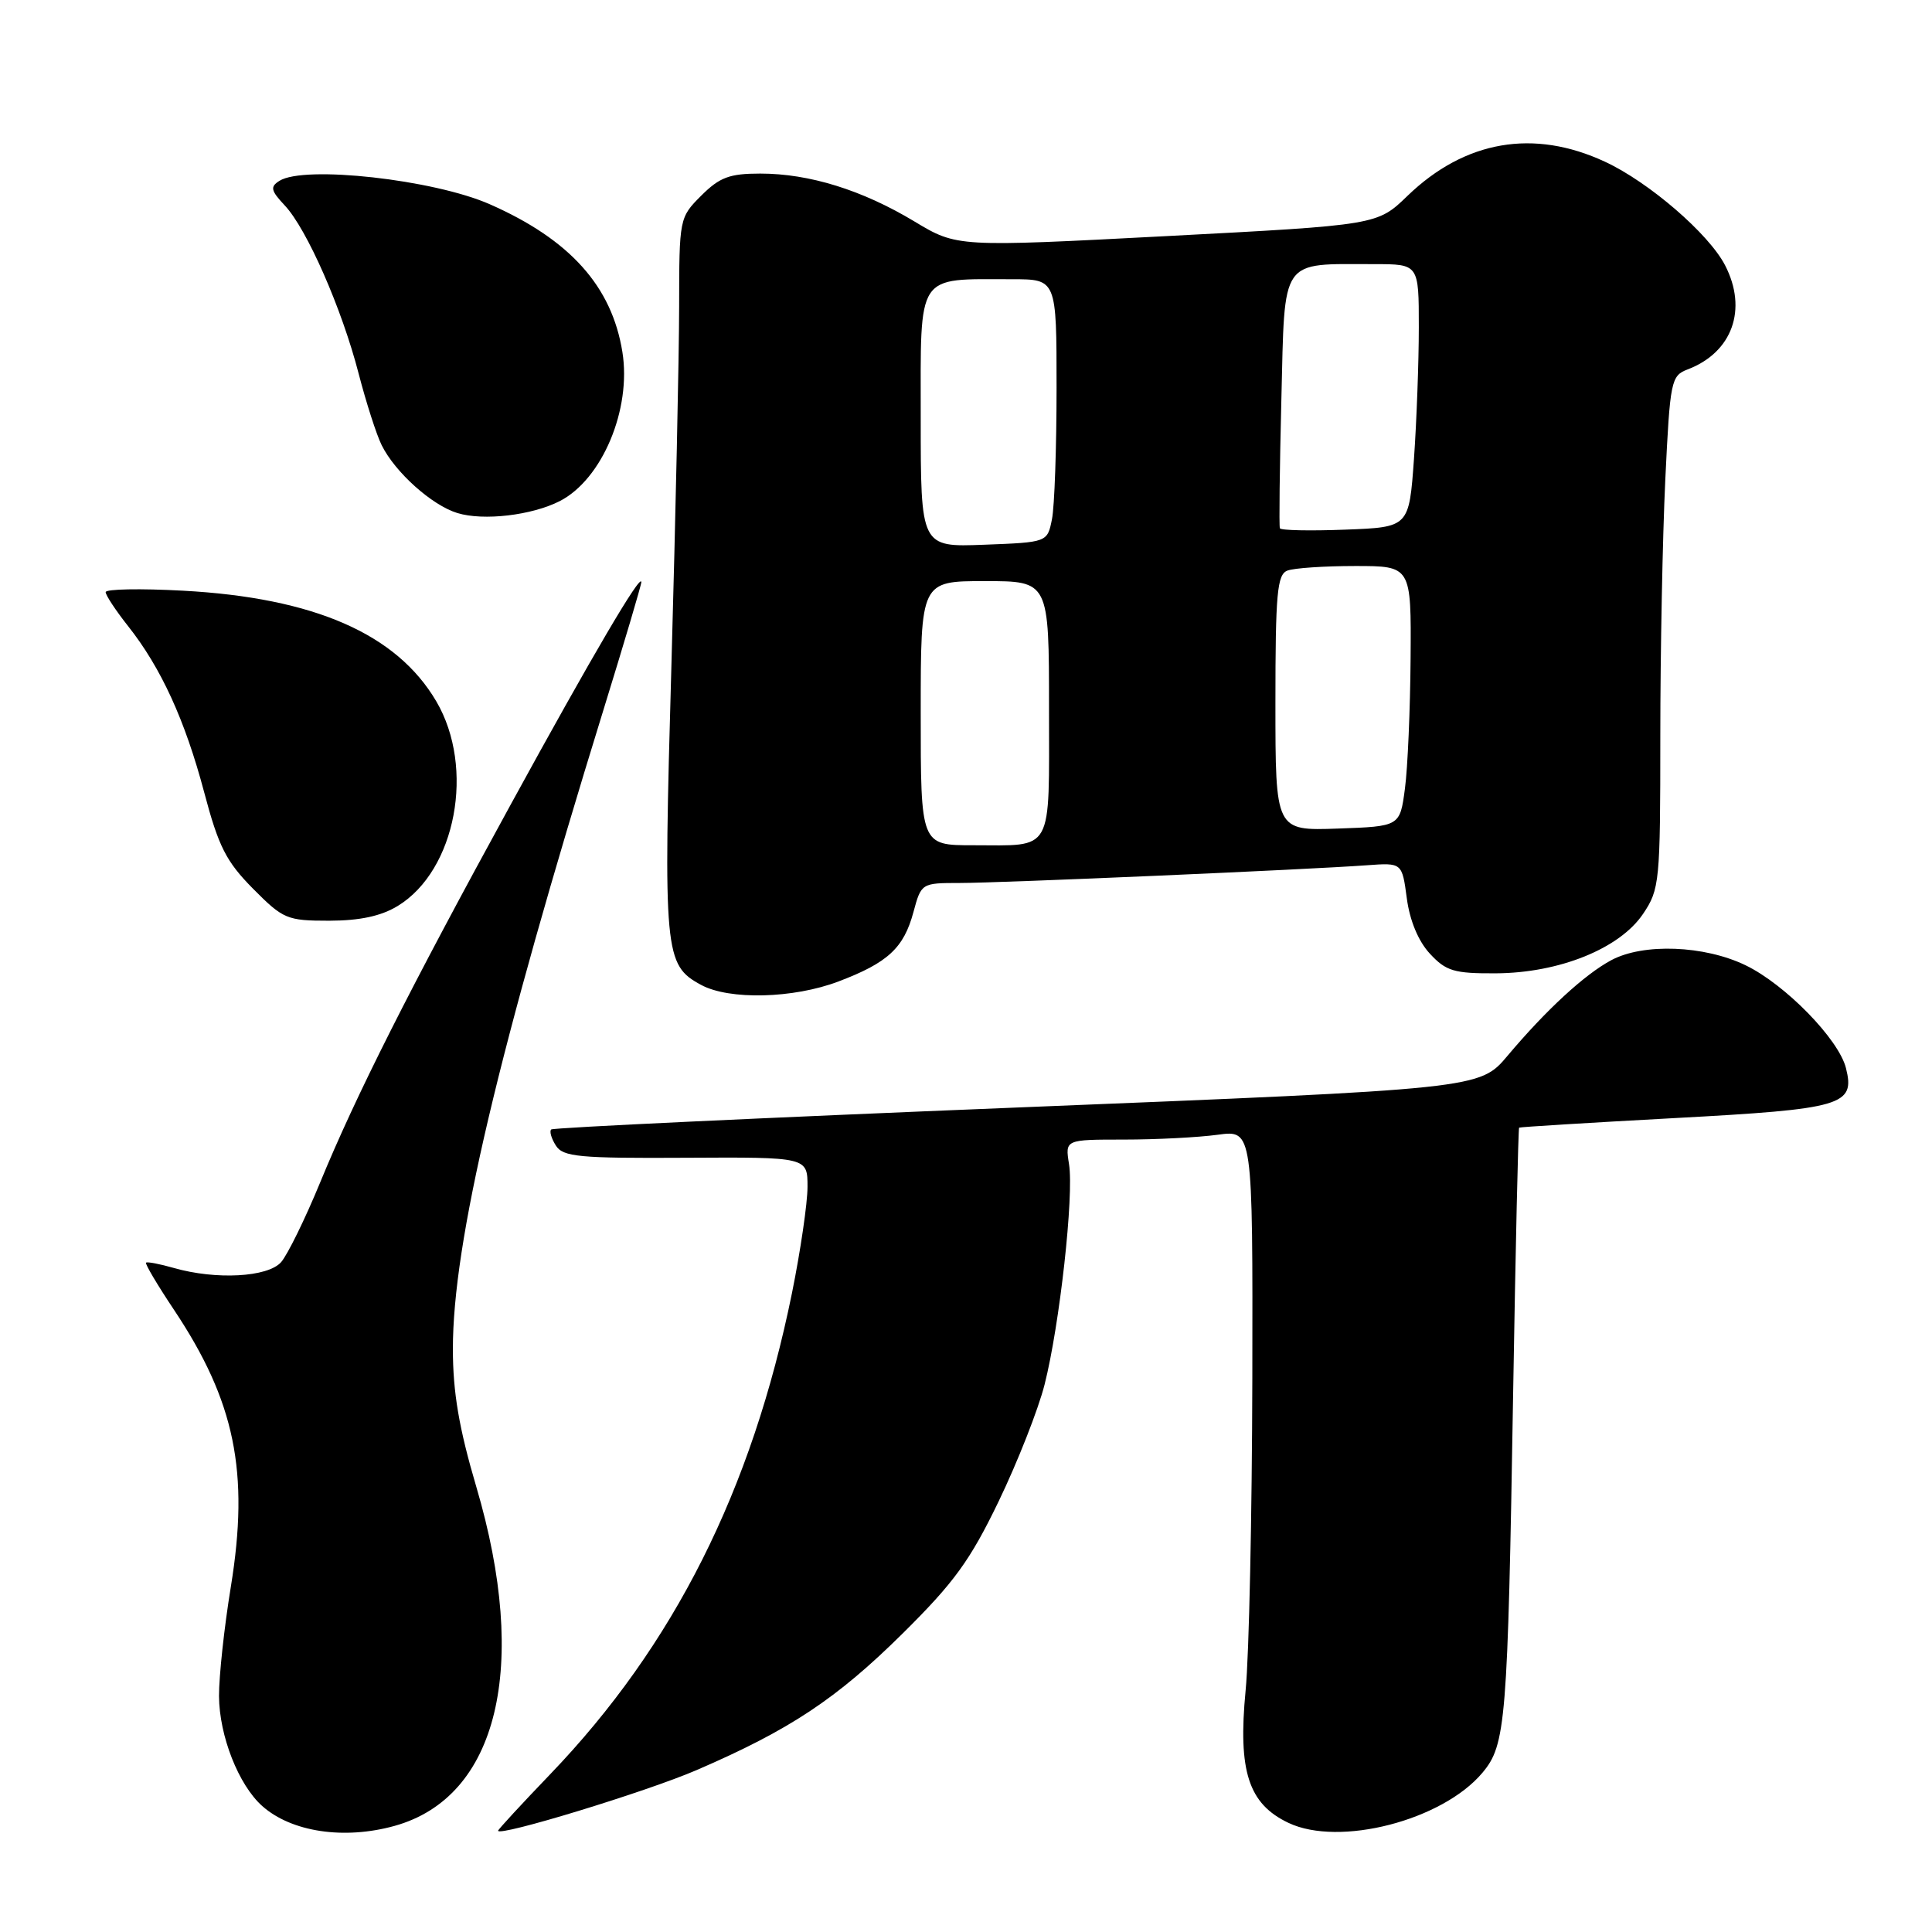 <?xml version="1.0" encoding="UTF-8" standalone="no"?>
<!DOCTYPE svg PUBLIC "-//W3C//DTD SVG 1.1//EN" "http://www.w3.org/Graphics/SVG/1.1/DTD/svg11.dtd" >
<svg xmlns="http://www.w3.org/2000/svg" xmlns:xlink="http://www.w3.org/1999/xlink" version="1.1" viewBox="0 0 256 256">
 <g >
 <path fill="currentColor"
d=" M 52.28 241.94 C 65.99 238.13 70.15 220.86 63.11 197.00 C 60.82 189.25 60.01 184.47 60.01 178.76 C 59.99 164.74 66.00 139.25 79.94 94.13 C 82.72 85.13 84.99 77.48 84.98 77.13 C 84.94 75.87 78.44 86.93 67.73 106.50 C 54.27 131.06 47.13 145.22 42.41 156.71 C 40.42 161.54 38.09 166.29 37.24 167.25 C 35.47 169.24 28.63 169.61 23.06 168.02 C 21.17 167.48 19.51 167.16 19.35 167.31 C 19.20 167.47 20.86 170.27 23.05 173.55 C 31.14 185.68 33.06 195.05 30.59 210.24 C 29.71 215.60 29.01 222.12 29.02 224.74 C 29.05 230.00 31.61 236.52 34.75 239.31 C 38.62 242.75 45.59 243.80 52.28 241.94 Z  M 92.32 234.54 C 104.66 229.21 110.86 225.10 119.62 216.43 C 126.41 209.71 128.54 206.79 132.33 198.93 C 134.83 193.74 137.57 186.78 138.41 183.47 C 140.41 175.59 142.32 158.39 141.65 154.25 C 141.13 151.00 141.13 151.00 148.92 151.00 C 153.21 151.00 158.81 150.71 161.36 150.36 C 166.00 149.73 166.00 149.73 165.94 182.61 C 165.90 200.70 165.51 219.32 165.05 224.00 C 164.02 234.69 165.43 239.03 170.73 241.54 C 177.47 244.74 191.11 241.22 196.42 234.91 C 199.54 231.20 199.78 228.27 200.50 184.54 C 200.82 165.32 201.18 149.51 201.29 149.42 C 201.41 149.33 210.70 148.76 221.94 148.15 C 244.19 146.95 245.84 146.47 244.60 141.53 C 243.64 137.70 236.56 130.45 231.31 127.91 C 225.84 125.26 217.76 124.95 213.50 127.23 C 209.96 129.13 204.89 133.80 199.76 139.89 C 196.07 144.28 196.07 144.28 134.79 146.75 C 101.08 148.11 73.29 149.42 73.04 149.66 C 72.78 149.90 73.06 150.86 73.66 151.80 C 74.61 153.29 76.71 153.49 90.87 153.41 C 107.00 153.32 107.00 153.32 107.00 157.26 C 107.00 159.42 106.07 165.76 104.94 171.34 C 99.63 197.45 89.31 218.00 72.92 235.08 C 69.11 239.05 66.00 242.42 66.00 242.58 C 66.00 243.42 85.65 237.42 92.32 234.54 Z  M 111.10 130.05 C 117.65 127.57 119.76 125.61 121.04 120.84 C 122.07 117.03 122.11 117.00 127.16 117.00 C 132.55 117.00 173.29 115.23 181.14 114.65 C 185.78 114.31 185.78 114.31 186.41 119.03 C 186.80 121.99 187.94 124.72 189.47 126.37 C 191.61 128.68 192.67 129.00 198.20 128.97 C 206.60 128.93 214.62 125.69 217.71 121.10 C 219.91 117.84 220.00 116.89 220.00 97.51 C 220.00 86.40 220.30 71.13 220.66 63.57 C 221.29 50.44 221.42 49.79 223.62 48.95 C 229.54 46.70 231.60 40.99 228.58 35.15 C 226.42 30.97 218.51 24.15 212.69 21.44 C 203.23 17.03 194.12 18.60 186.50 25.95 C 182.50 29.82 182.50 29.82 154.66 31.28 C 126.81 32.74 126.81 32.74 121.16 29.34 C 114.25 25.18 107.24 23.00 100.74 23.00 C 96.66 23.00 95.36 23.49 92.92 25.92 C 90.02 28.82 90.00 28.94 89.99 40.67 C 89.98 47.18 89.52 68.47 88.97 88.00 C 87.88 126.35 88.02 127.86 92.89 130.50 C 96.62 132.53 105.13 132.32 111.10 130.05 Z  M 52.71 120.04 C 60.42 115.33 62.98 101.73 57.81 92.93 C 52.56 83.99 41.63 79.21 24.25 78.27 C 18.61 77.96 14.00 78.05 14.00 78.46 C 14.00 78.87 15.34 80.90 16.97 82.96 C 21.34 88.48 24.52 95.43 27.06 105.00 C 28.96 112.18 29.97 114.16 33.52 117.75 C 37.53 121.79 38.02 122.00 43.62 122.00 C 47.69 121.99 50.49 121.39 52.71 120.04 Z  M 74.17 66.40 C 79.79 63.52 83.69 54.23 82.47 46.64 C 81.07 37.93 75.52 31.74 64.89 27.06 C 57.46 23.79 40.32 21.88 37.03 23.96 C 35.77 24.75 35.88 25.25 37.73 27.22 C 40.66 30.33 45.30 40.90 47.52 49.50 C 48.52 53.35 49.89 57.62 50.58 59.00 C 52.36 62.59 57.23 66.95 60.60 67.98 C 64.06 69.04 70.46 68.29 74.17 66.40 Z  M 122.00 94.50 C 122.00 77.00 122.00 77.00 130.50 77.00 C 139.00 77.00 139.00 77.00 139.00 93.89 C 139.00 113.28 139.71 112.00 128.92 112.00 C 122.00 112.00 122.00 112.00 122.00 94.50 Z  M 169.00 93.15 C 169.00 78.63 169.23 76.13 170.58 75.61 C 171.45 75.27 175.50 75.00 179.58 75.00 C 187.00 75.00 187.00 75.00 186.91 87.25 C 186.86 93.99 186.53 101.75 186.16 104.50 C 185.50 109.50 185.50 109.50 177.25 109.79 C 169.00 110.08 169.00 110.08 169.00 93.15 Z  M 122.00 55.38 C 122.00 35.93 121.30 37.00 134.12 37.00 C 140.00 37.00 140.00 37.00 140.00 51.38 C 140.00 59.28 139.73 67.12 139.39 68.80 C 138.78 71.86 138.78 71.86 130.39 72.18 C 122.00 72.50 122.00 72.50 122.00 55.38 Z  M 169.59 70.00 C 169.47 69.72 169.56 62.01 169.79 52.85 C 170.26 33.93 169.52 35.00 182.12 35.00 C 188.00 35.00 188.00 35.00 188.00 43.35 C 188.00 47.94 187.71 55.78 187.36 60.78 C 186.71 69.86 186.71 69.86 178.26 70.18 C 173.61 70.36 169.71 70.28 169.59 70.00 Z "/>
</g>
</svg>